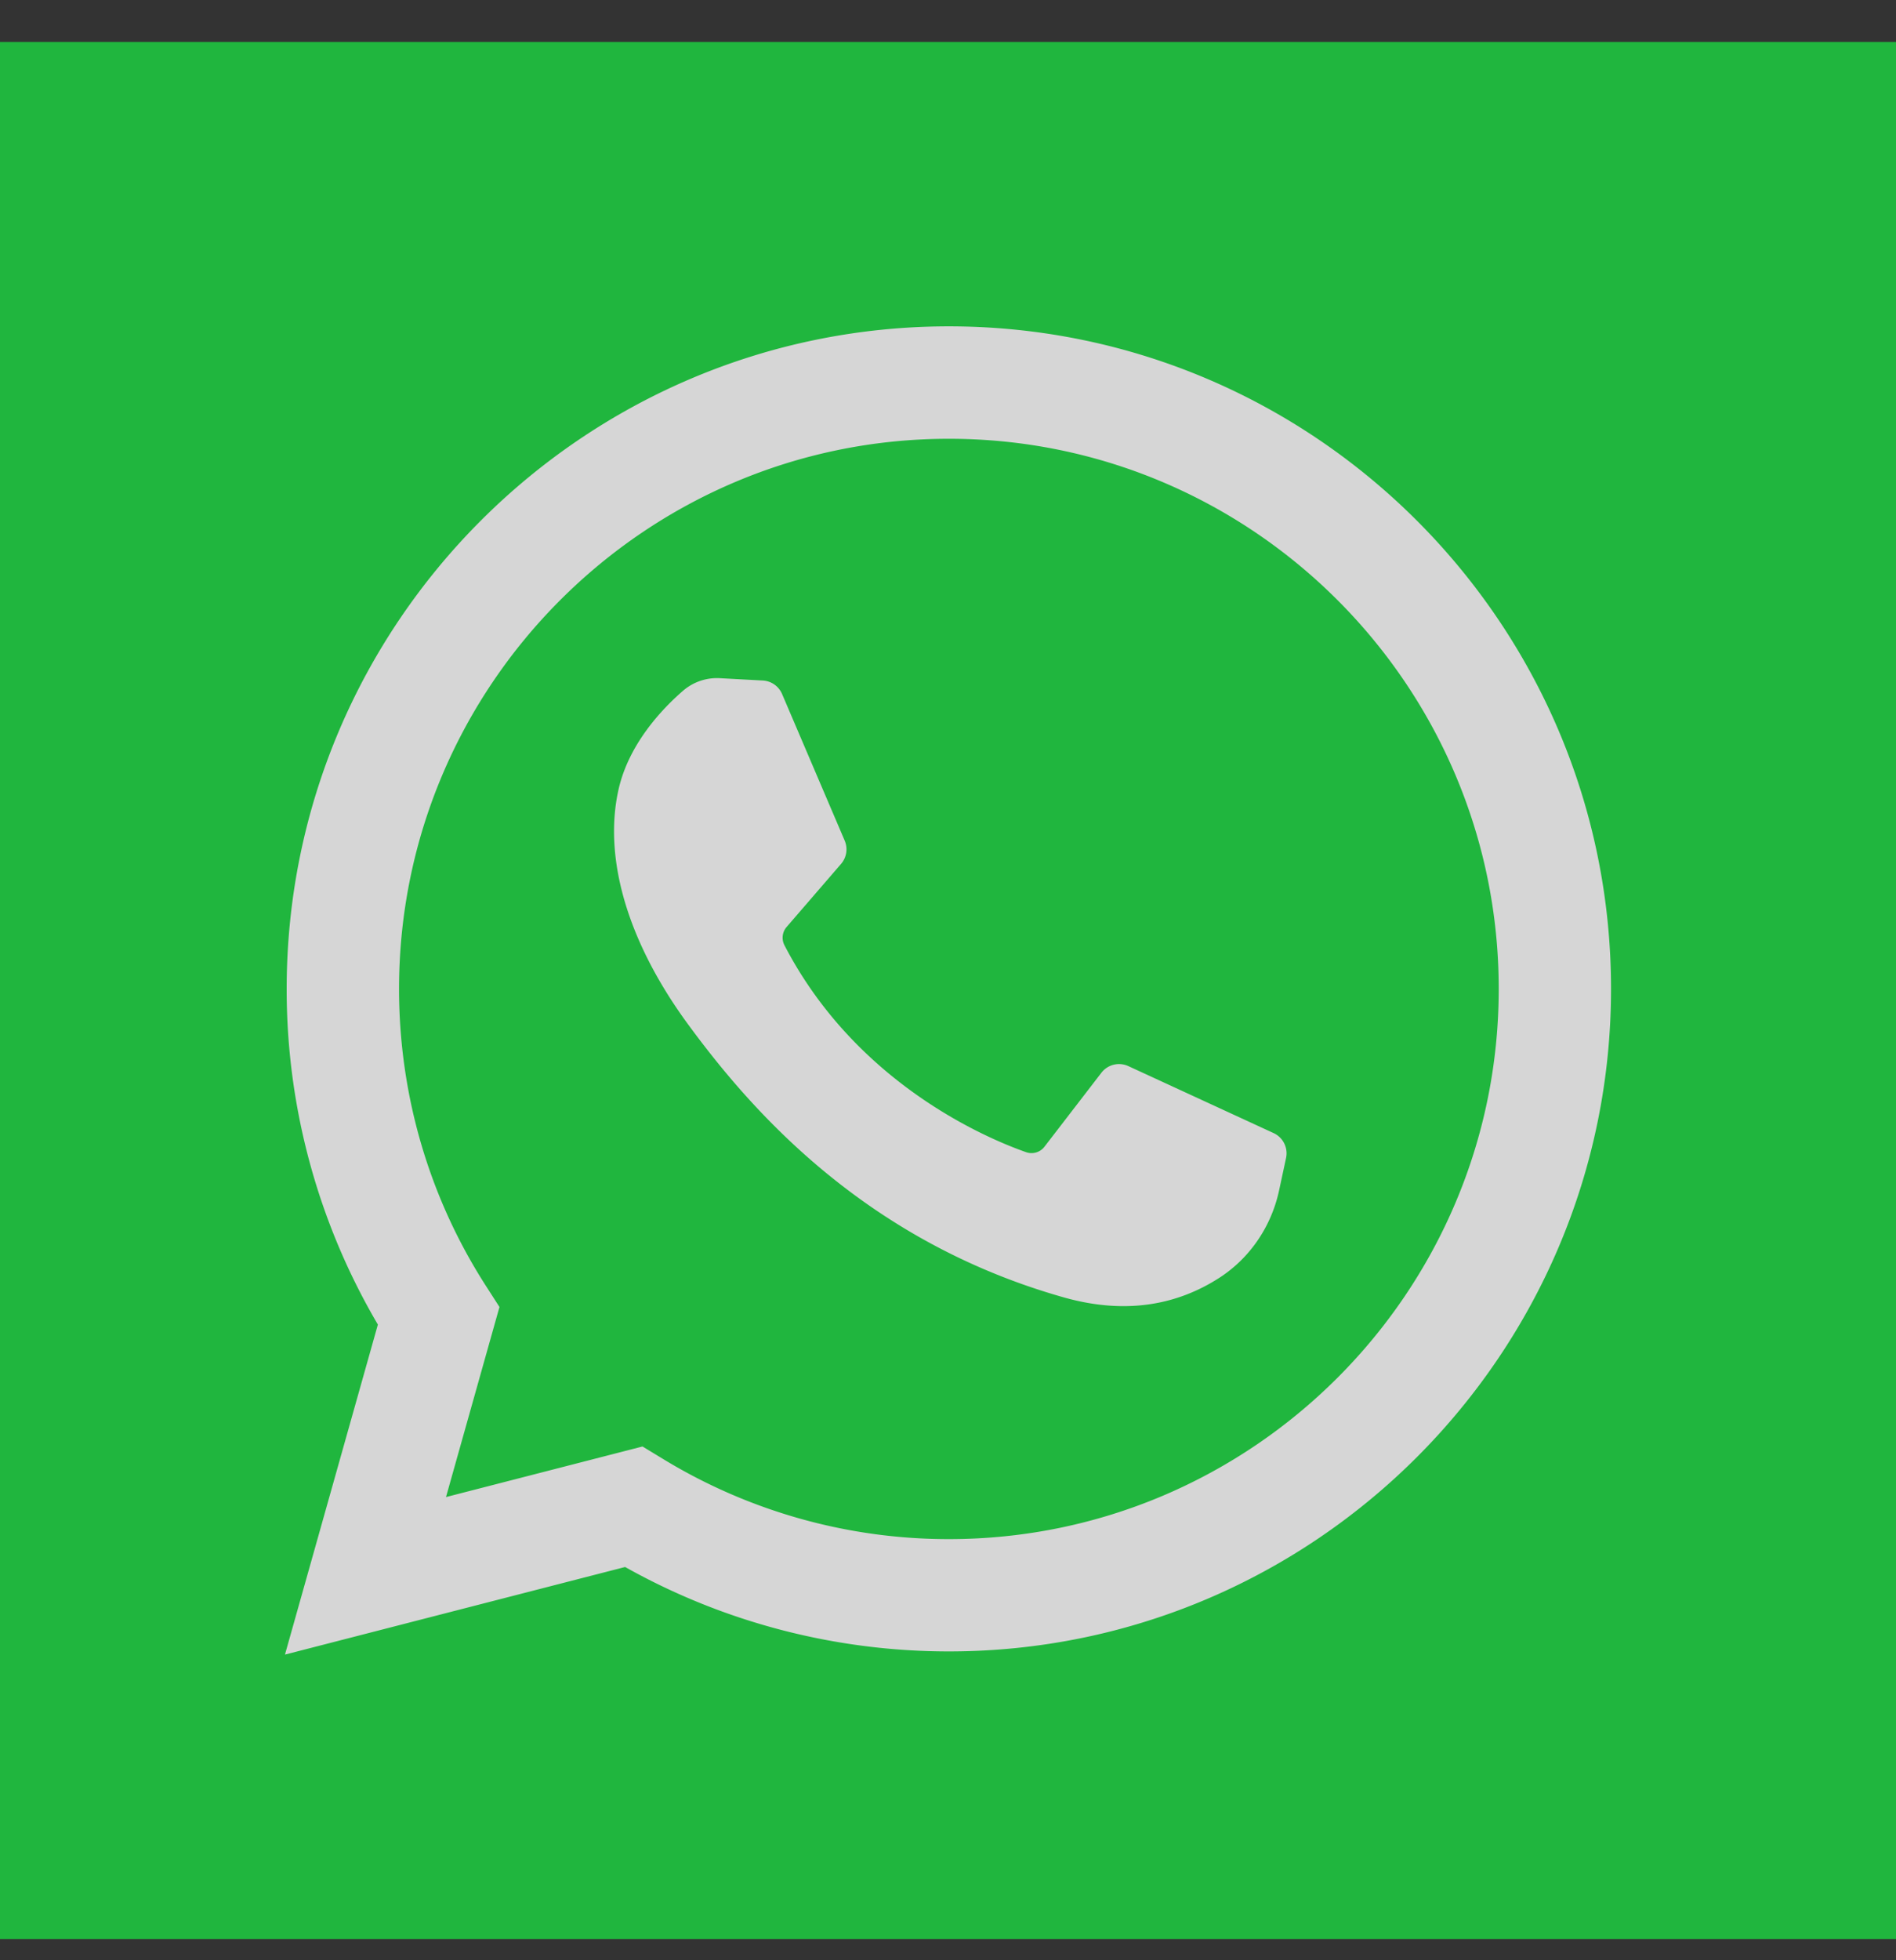 <svg width="30" height="31" fill="none" xmlns="http://www.w3.org/2000/svg"><rect width="100%" height="100%" fill="#333333" stroke="none"/><g clip-path="url(#clip0)" opacity=".8"><path d="M30 .664H0v30h30v-30z" fill="#1BD741"/><path d="M4.509 26.166l1.47-5.219a10.445 10.445 0 01-1.443-5.308c0-5.778 4.7-10.478 10.478-10.478 5.777 0 10.477 4.7 10.477 10.478 0 5.777-4.7 10.477-10.477 10.477-1.8 0-3.563-.46-5.123-1.335L4.51 26.166zm5.657-3.291l.321.195a8.683 8.683 0 004.527 1.27c4.797 0 8.7-3.904 8.7-8.701 0-4.797-3.903-8.7-8.7-8.7-4.798 0-8.7 3.902-8.7 8.7 0 1.671.474 3.295 1.373 4.694l.216.336-.846 3.006 3.11-.8z" fill="#fff"/><path d="M12.07 10.762l-.68-.037a.822.822 0 00-.584.2c-.33.286-.857.84-1.019 1.56-.241 1.076.132 2.393 1.097 3.71.966 1.316 2.765 3.422 5.947 4.322 1.025.29 1.832.094 2.454-.304.493-.315.833-.82.955-1.393l.109-.507a.352.352 0 00-.197-.394l-2.298-1.059a.352.352 0 00-.427.105l-.901 1.17a.258.258 0 01-.29.086c-.618-.217-2.688-1.084-3.823-3.271a.26.26 0 01.033-.29l.862-.998a.352.352 0 00.057-.369l-.99-2.317a.352.352 0 00-.305-.214z" fill="#fff"/></g><defs><clipPath id="clip0"><path fill="#fff" d="M0 .664h30v30H0z"/></clipPath></defs></svg>